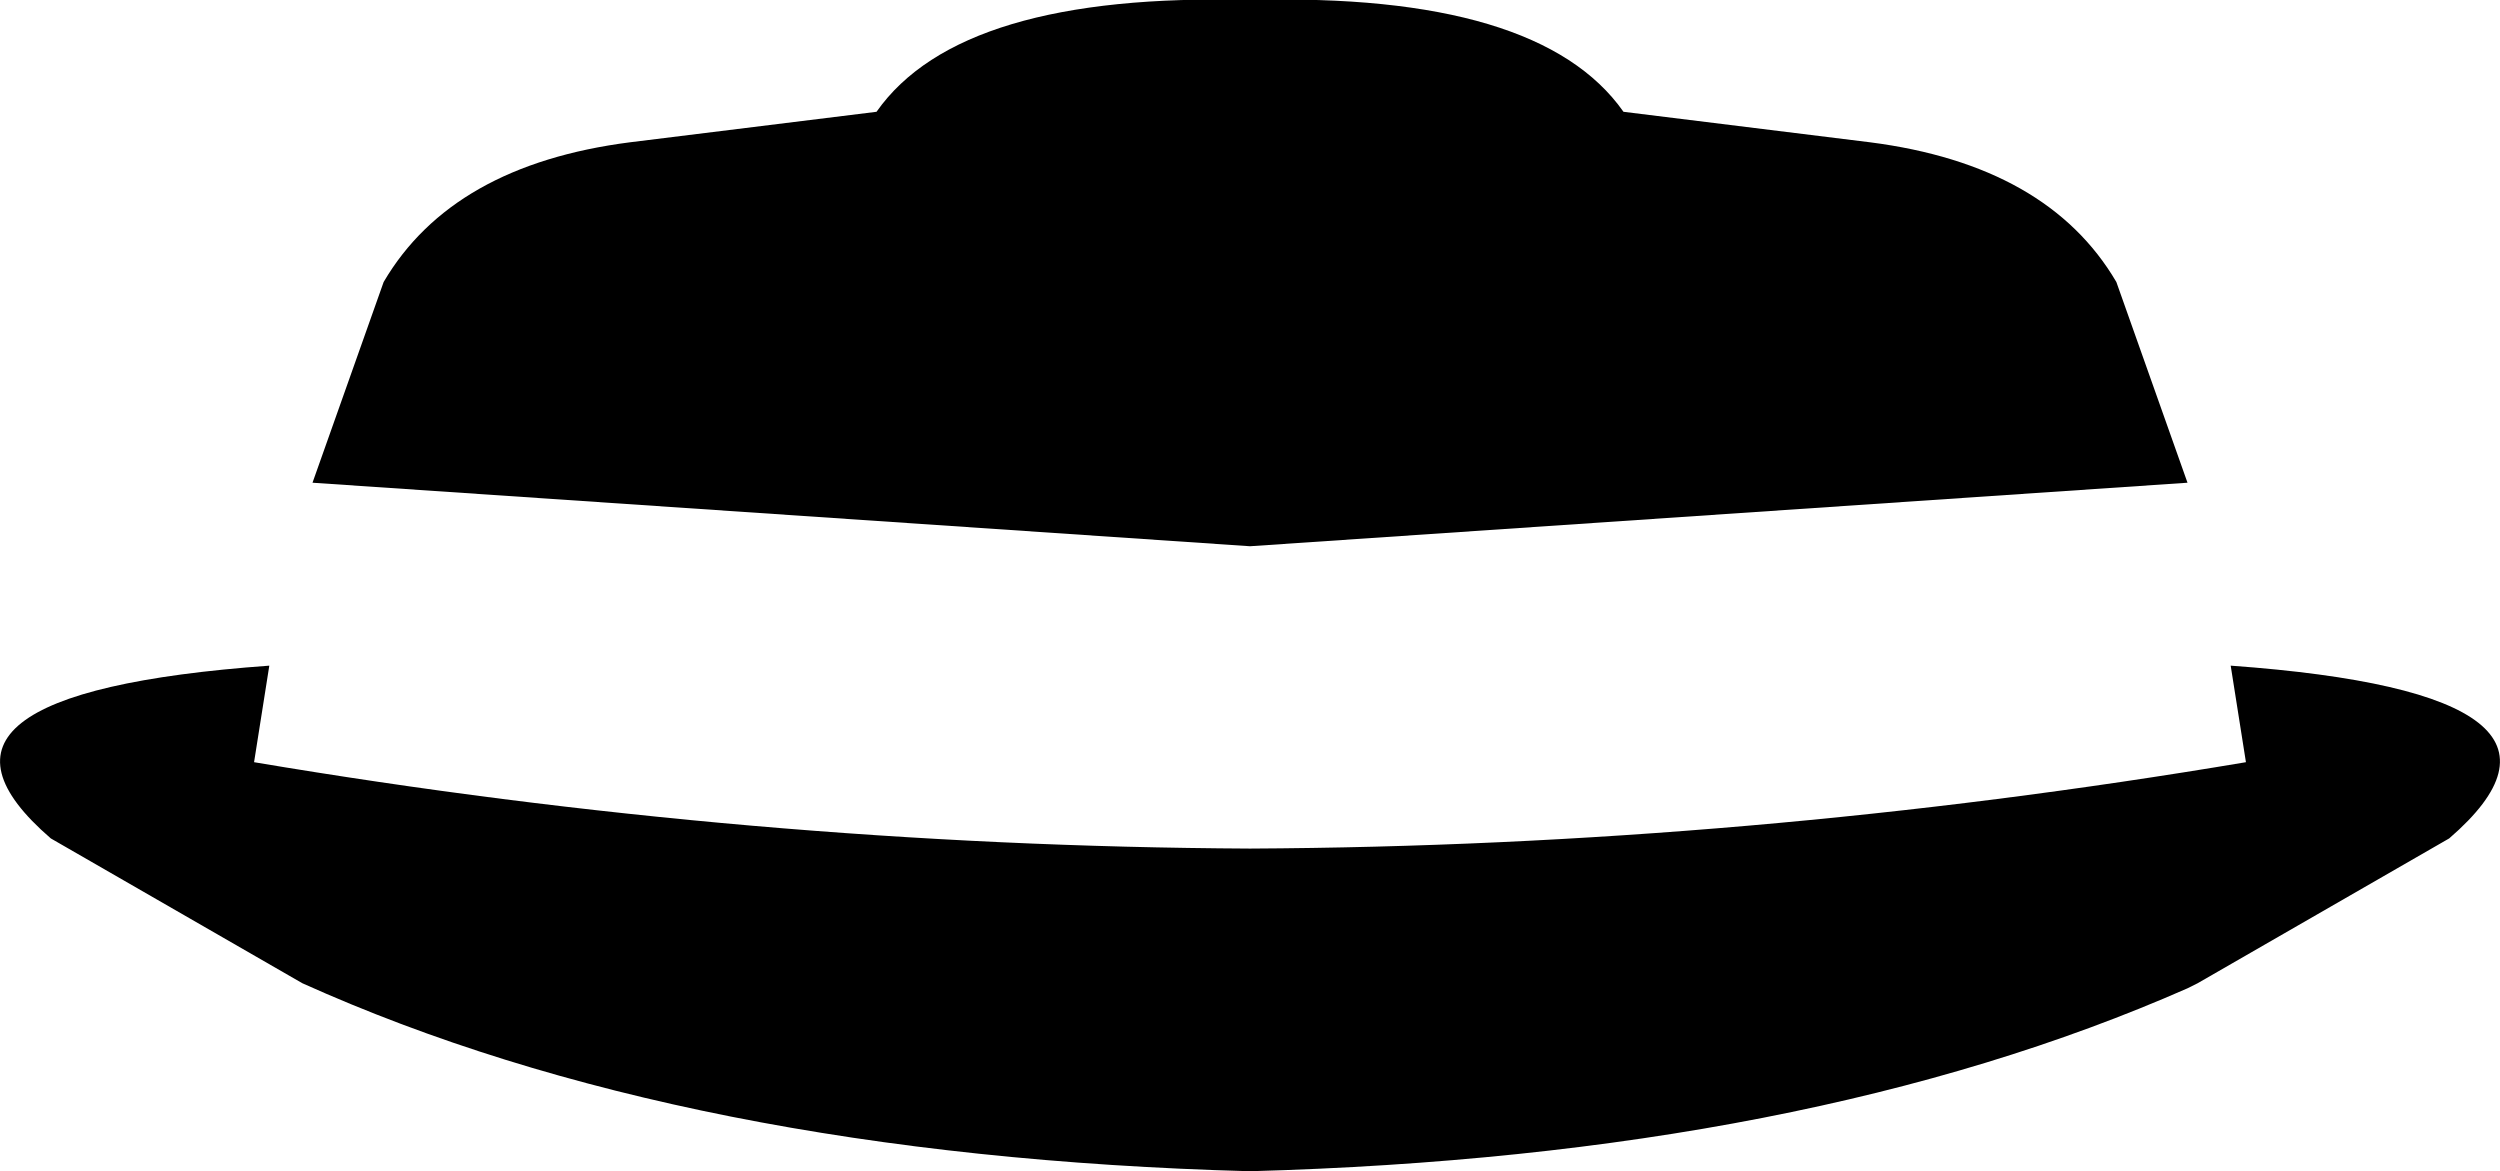 <?xml version="1.0" encoding="UTF-8" standalone="no"?>
<svg xmlns:xlink="http://www.w3.org/1999/xlink" height="23.05px" width="49.2px" xmlns="http://www.w3.org/2000/svg">
  <g transform="matrix(1.0, 0.0, 0.0, 1.0, -375.2, -157.2)">
    <path d="M399.8 157.2 Q405.5 157.05 407.15 159.4 L412.0 160.0 Q415.5 160.45 416.85 162.75 L418.25 166.7 399.8 167.95 381.35 166.7 382.75 162.75 Q384.1 160.45 387.6 160.0 L392.45 159.4 Q394.1 157.05 399.8 157.2 M380.2 172.2 Q390.0 173.85 399.8 173.9 409.6 173.85 419.4 172.2 L419.1 170.3 Q426.7 170.85 423.4 173.7 L418.45 176.55 418.25 176.65 Q410.75 179.95 399.8 180.25 388.7 179.95 381.15 176.55 L376.2 173.7 Q372.9 170.85 380.5 170.3 L380.2 172.2" fill="#000000" fill-rule="evenodd" stroke="none"/>
  </g>
</svg>
